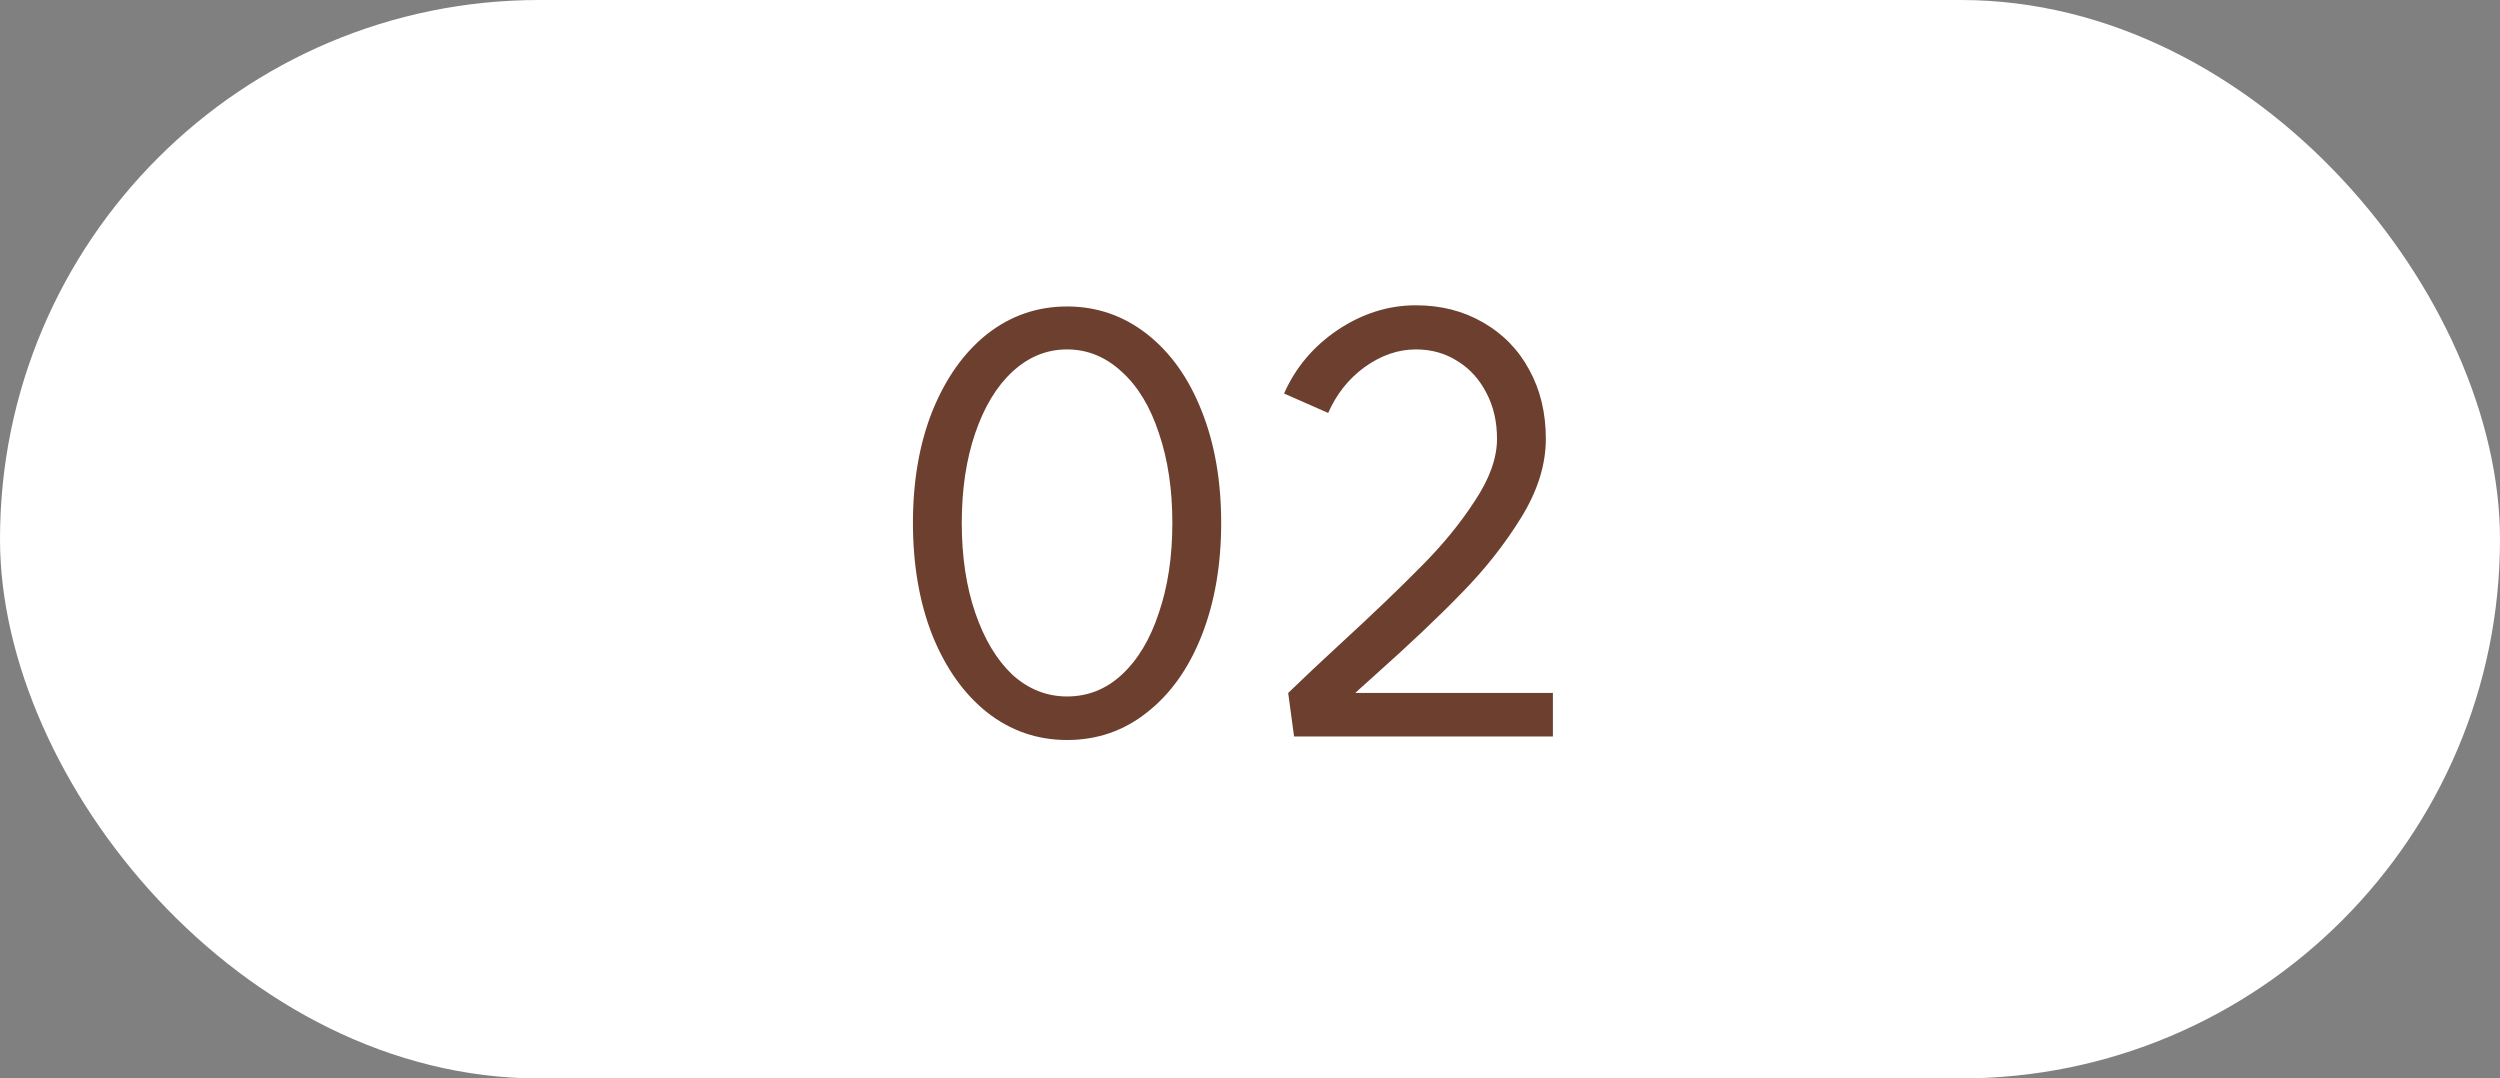 <svg width="51" height="22" viewBox="0 0 51 22" fill="none" xmlns="http://www.w3.org/2000/svg">
<rect x="0" y="0" width="51" height="22" fill="#808080" stroke="none"/>
<rect width="51" height="22" rx="11" fill="white"/>
<path d="M21.768 14.208C22.192 14.208 22.564 14.06 22.884 13.764C23.212 13.46 23.464 13.04 23.64 12.504C23.824 11.968 23.916 11.356 23.916 10.668C23.916 9.98 23.824 9.368 23.64 8.832C23.464 8.296 23.212 7.88 22.884 7.584C22.556 7.28 22.184 7.128 21.768 7.128C21.352 7.128 20.98 7.28 20.652 7.584C20.332 7.88 20.08 8.296 19.896 8.832C19.712 9.368 19.62 9.98 19.62 10.668C19.62 11.356 19.712 11.968 19.896 12.504C20.08 13.04 20.332 13.46 20.652 13.764C20.98 14.06 21.352 14.208 21.768 14.208ZM21.768 15.096C21.16 15.096 20.616 14.908 20.136 14.532C19.664 14.156 19.292 13.632 19.02 12.96C18.756 12.288 18.624 11.524 18.624 10.668C18.624 9.812 18.756 9.052 19.02 8.388C19.292 7.716 19.664 7.192 20.136 6.816C20.616 6.44 21.16 6.252 21.768 6.252C22.376 6.252 22.92 6.44 23.4 6.816C23.88 7.192 24.252 7.716 24.516 8.388C24.78 9.052 24.912 9.812 24.912 10.668C24.912 11.524 24.78 12.288 24.516 12.96C24.252 13.632 23.88 14.156 23.4 14.532C22.928 14.908 22.384 15.096 21.768 15.096ZM26.279 14.136C26.487 13.936 26.659 13.772 26.795 13.644C26.931 13.516 27.103 13.356 27.311 13.164C28.007 12.524 28.567 11.988 28.991 11.556C29.423 11.124 29.787 10.68 30.083 10.224C30.387 9.768 30.539 9.344 30.539 8.952C30.539 8.6 30.467 8.288 30.323 8.016C30.179 7.736 29.983 7.52 29.735 7.368C29.487 7.208 29.203 7.128 28.883 7.128C28.523 7.128 28.175 7.248 27.839 7.488C27.511 7.728 27.263 8.04 27.095 8.424L26.195 8.028C26.427 7.5 26.791 7.068 27.287 6.732C27.791 6.396 28.323 6.228 28.883 6.228C29.395 6.228 29.851 6.344 30.251 6.576C30.659 6.808 30.975 7.132 31.199 7.548C31.423 7.956 31.535 8.424 31.535 8.952C31.535 9.48 31.367 10.016 31.031 10.56C30.695 11.104 30.291 11.616 29.819 12.096C29.355 12.576 28.755 13.144 28.019 13.8C27.651 14.128 27.303 14.452 26.975 14.772L26.279 14.136ZM26.279 14.136H31.679V15.024H26.399L26.279 14.136Z" fill="#6C3F2E"/>
</svg>

